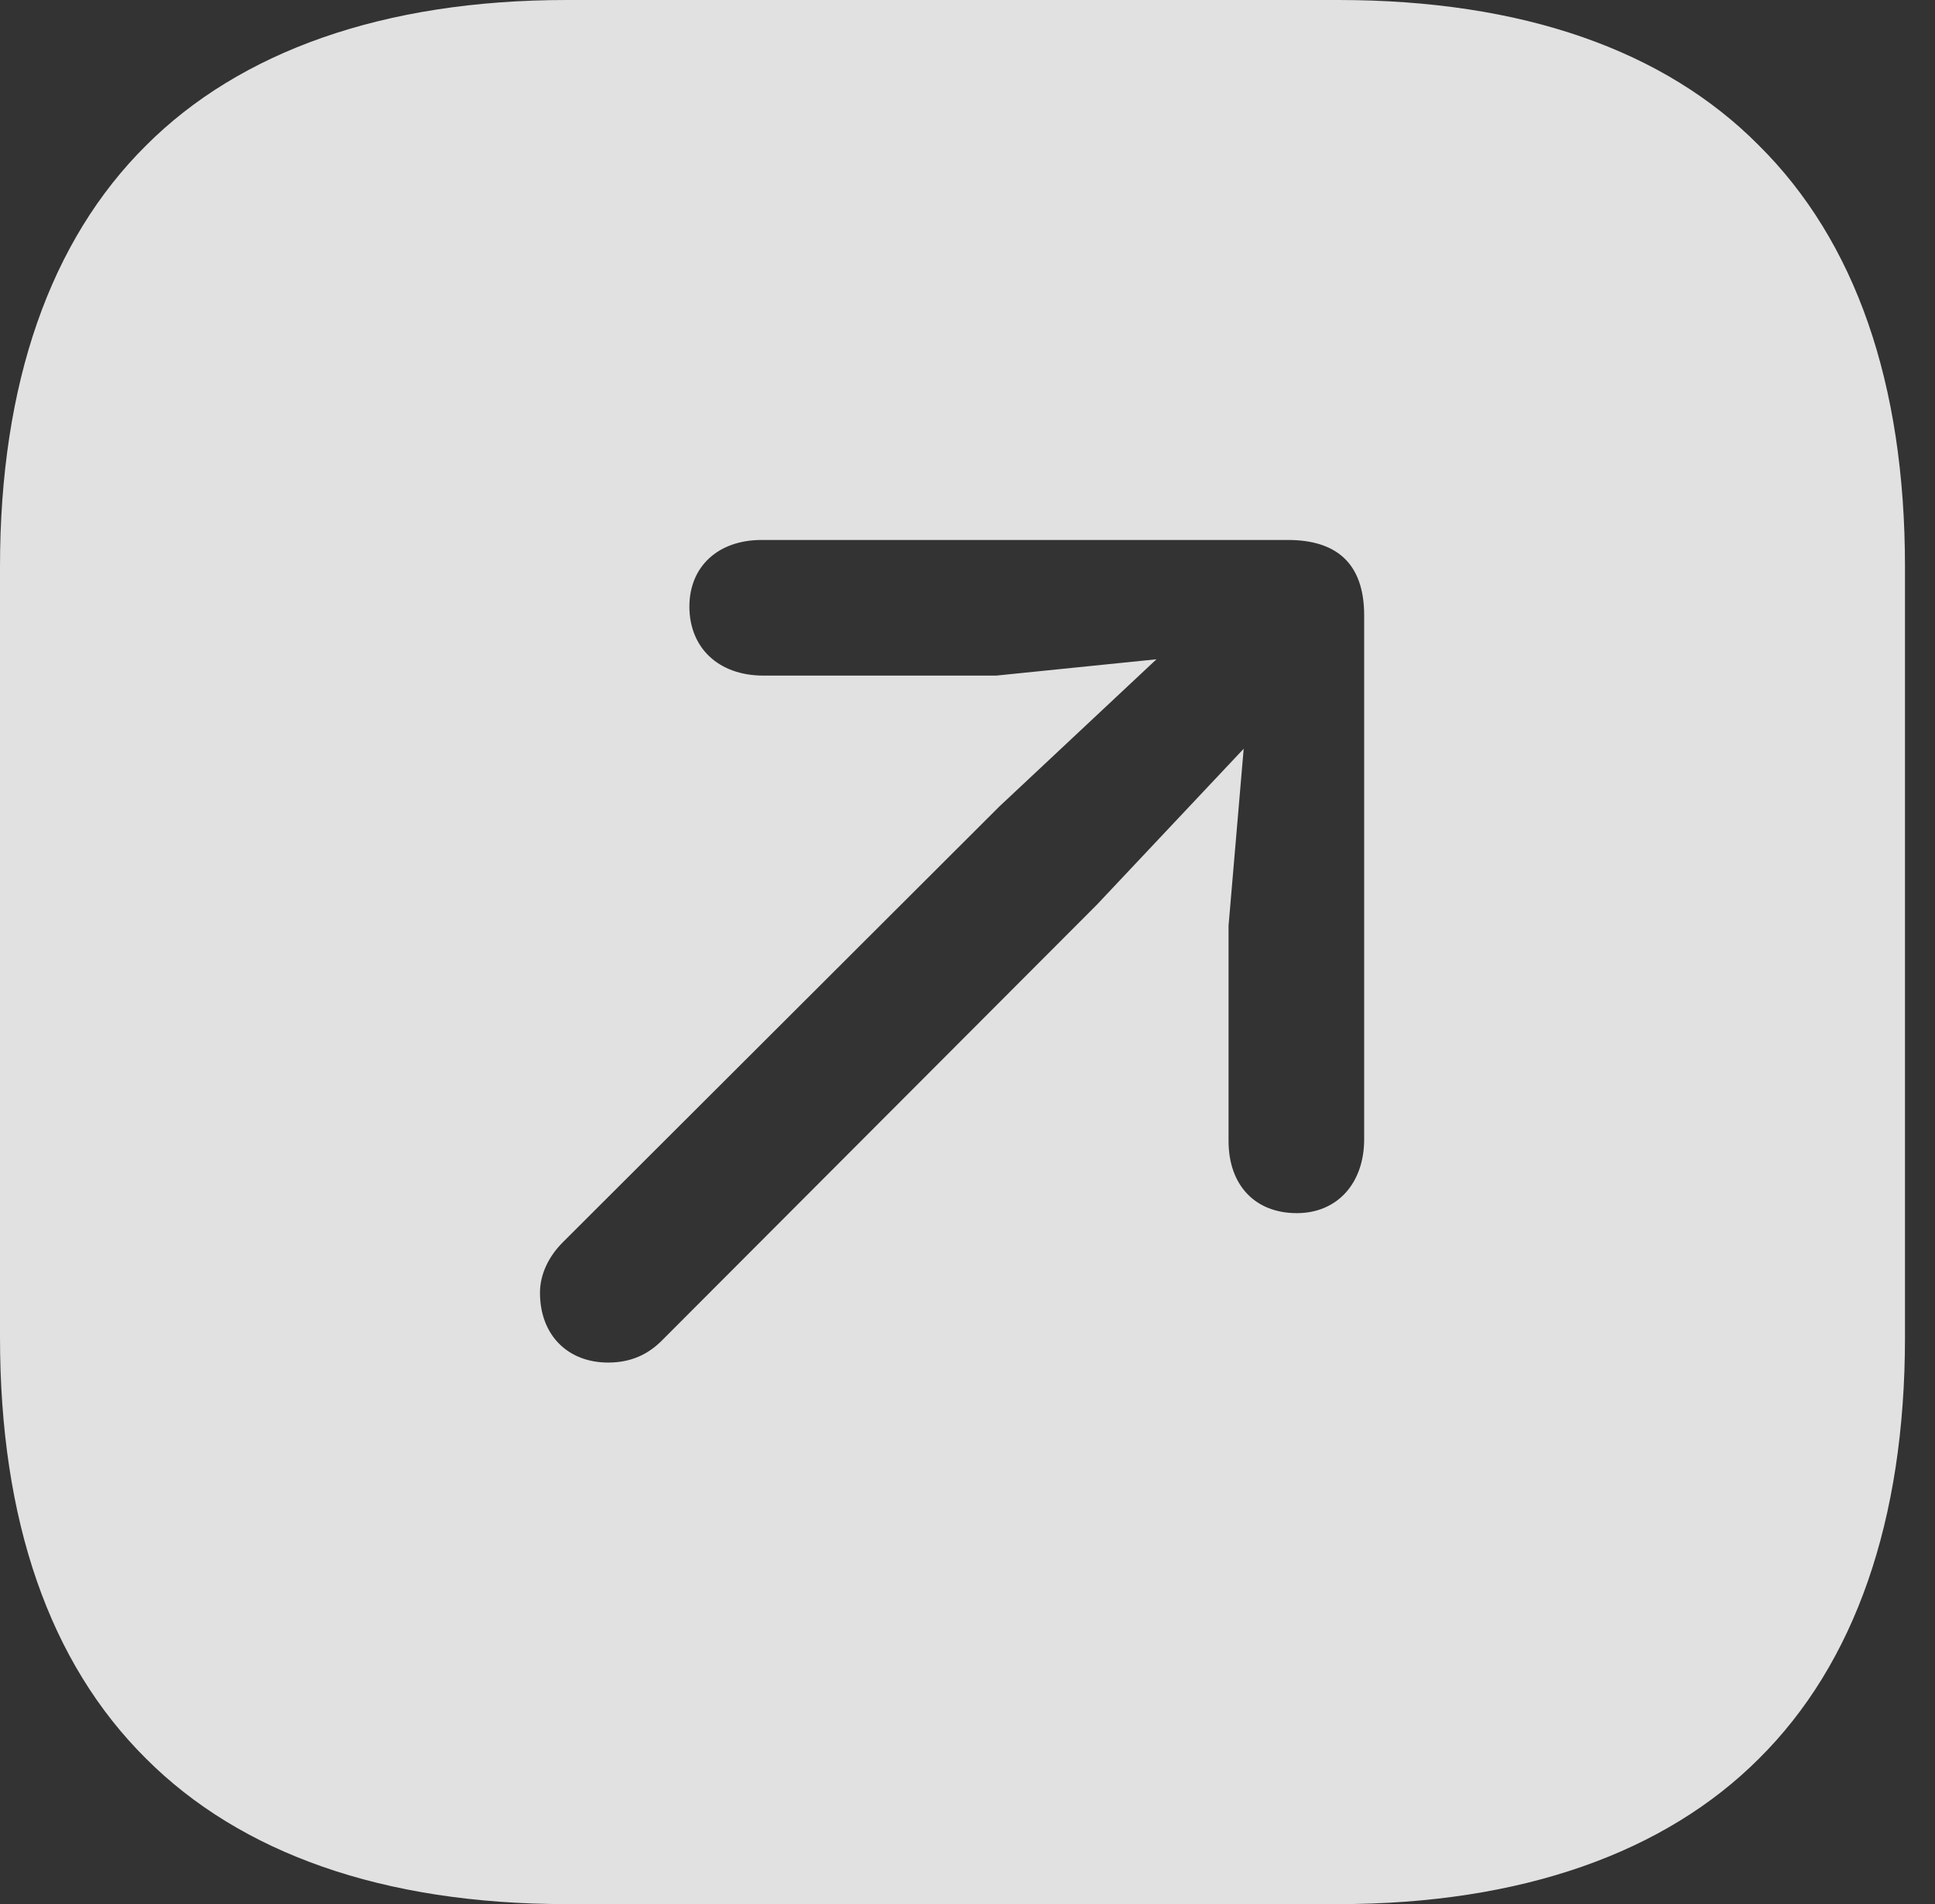 <?xml version="1.0" encoding="UTF-8"?>
<!--Generator: Apple Native CoreSVG 341-->
<!DOCTYPE svg
PUBLIC "-//W3C//DTD SVG 1.1//EN"
       "http://www.w3.org/Graphics/SVG/1.1/DTD/svg11.dtd">
<svg version="1.1" xmlns="http://www.w3.org/2000/svg" xmlns:xlink="http://www.w3.org/1999/xlink" viewBox="0 0 23.271 22.9">
 <rect x="0" y="0" width="23.271" height="22.9" fill="#333333" stroke="none"/>
 <g>
  <rect height="22.9" opacity="0" width="23.271" x="0" y="0"/>
  <path d="M21.152 1.748C22.314 2.9 22.91 4.609 22.91 6.816L22.91 16.084C22.91 18.291 22.305 20.01 21.152 21.152C20.029 22.275 18.311 22.9 16.094 22.9L6.816 22.9C4.6 22.9 2.891 22.285 1.758 21.152C0.596 20 0 18.291 0 16.084L0 6.816C0 4.609 0.605 2.891 1.758 1.748C2.881 0.625 4.6 0 6.816 0L16.094 0C18.311 0 20.02 0.605 21.152 1.748ZM9.16 6.494C8.633 6.494 8.291 6.816 8.291 7.295C8.291 7.793 8.643 8.125 9.18 8.125L11.982 8.125L13.908 7.929L12.021 9.697L6.768 14.941C6.602 15.107 6.494 15.322 6.494 15.547C6.494 16.055 6.826 16.387 7.314 16.387C7.588 16.387 7.793 16.289 7.959 16.123L13.193 10.879L14.957 9.005L14.775 11.133L14.775 13.721C14.775 14.258 15.098 14.59 15.596 14.59C16.084 14.59 16.406 14.229 16.406 13.701L16.406 7.402C16.406 6.758 16.055 6.494 15.488 6.494Z" fill="white" fill-opacity="0.85"/>
 </g>
</svg>
